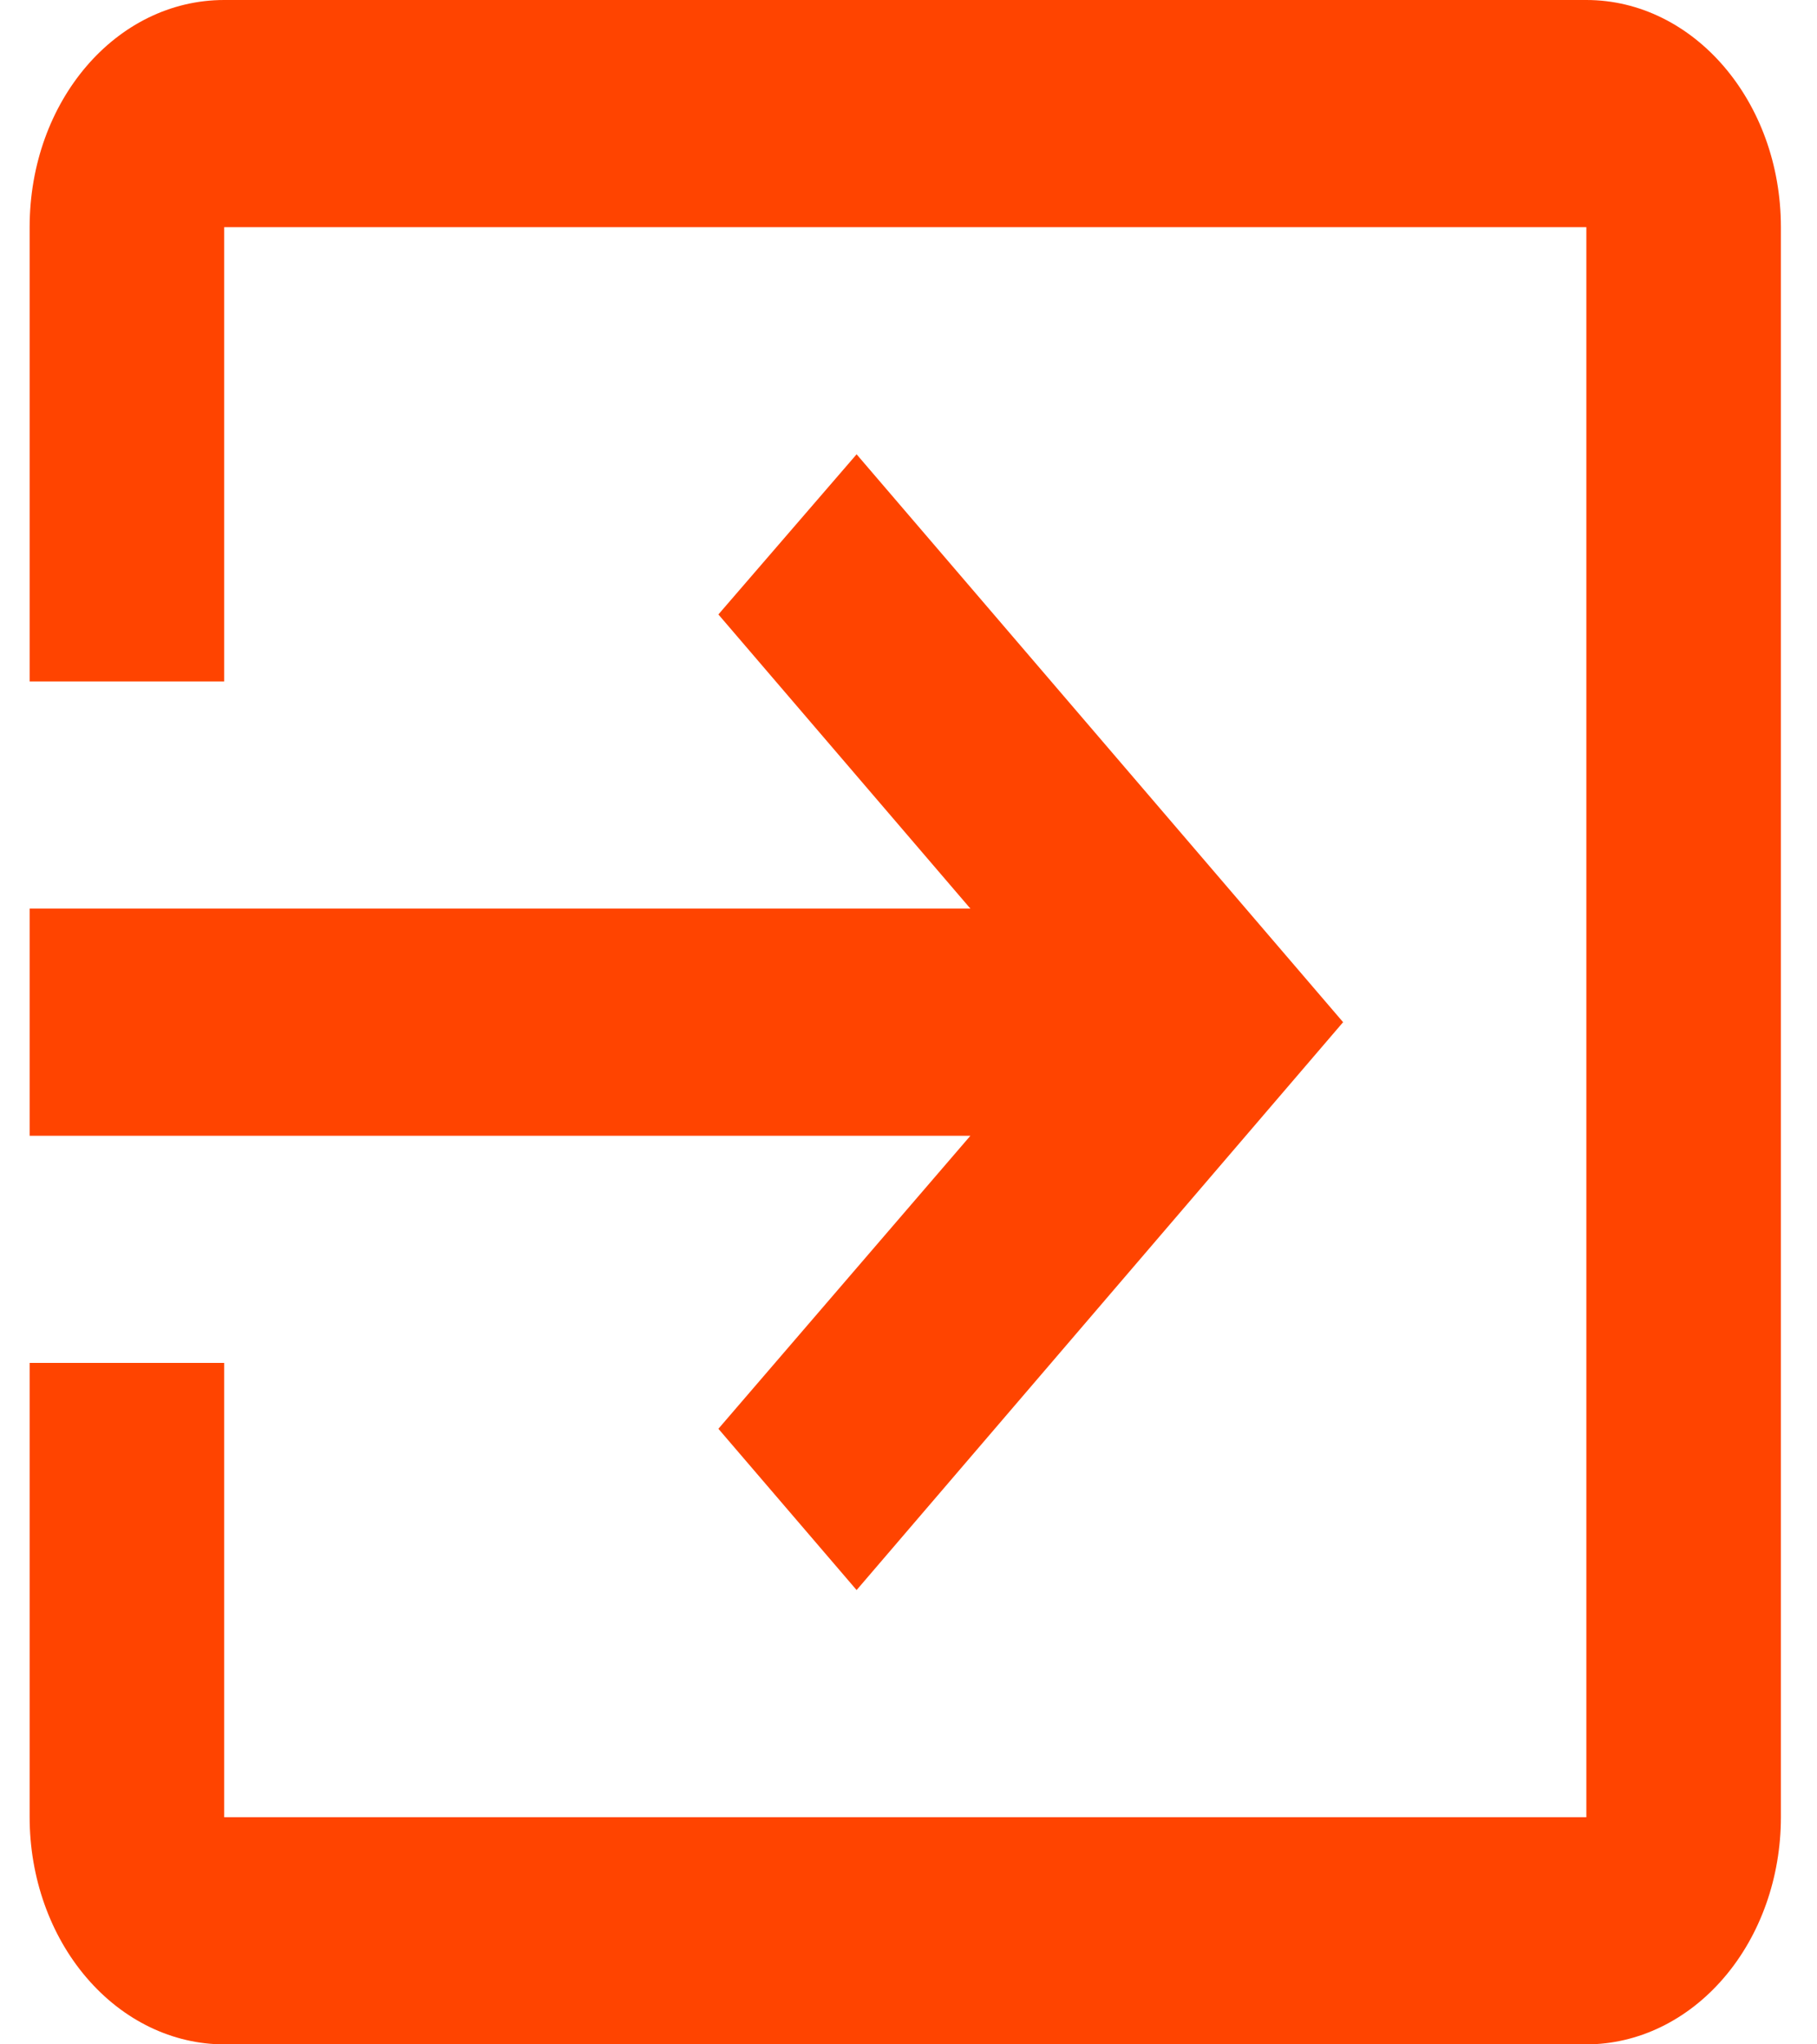 <svg width="16" height="18" viewBox="0 0 16 18" fill="none" xmlns="http://www.w3.org/2000/svg">
<path d="M13.969 0H1.974C1.023 0 0.261 0.89 0.261 2V6H1.974V2H13.969V16H1.974V12H0.261V16C0.261 16.53 0.441 17.039 0.763 17.414C1.084 17.789 1.52 18 1.974 18H13.969C14.423 18 14.859 17.789 15.18 17.414C15.502 17.039 15.682 16.53 15.682 16V2C15.682 0.89 14.911 0 13.969 0ZM6.326 12.58L7.543 14L11.827 9L7.543 4L6.326 5.41L8.545 8H0.261V10H8.545L6.326 12.58Z" fill="#FF4400"/>
</svg>
